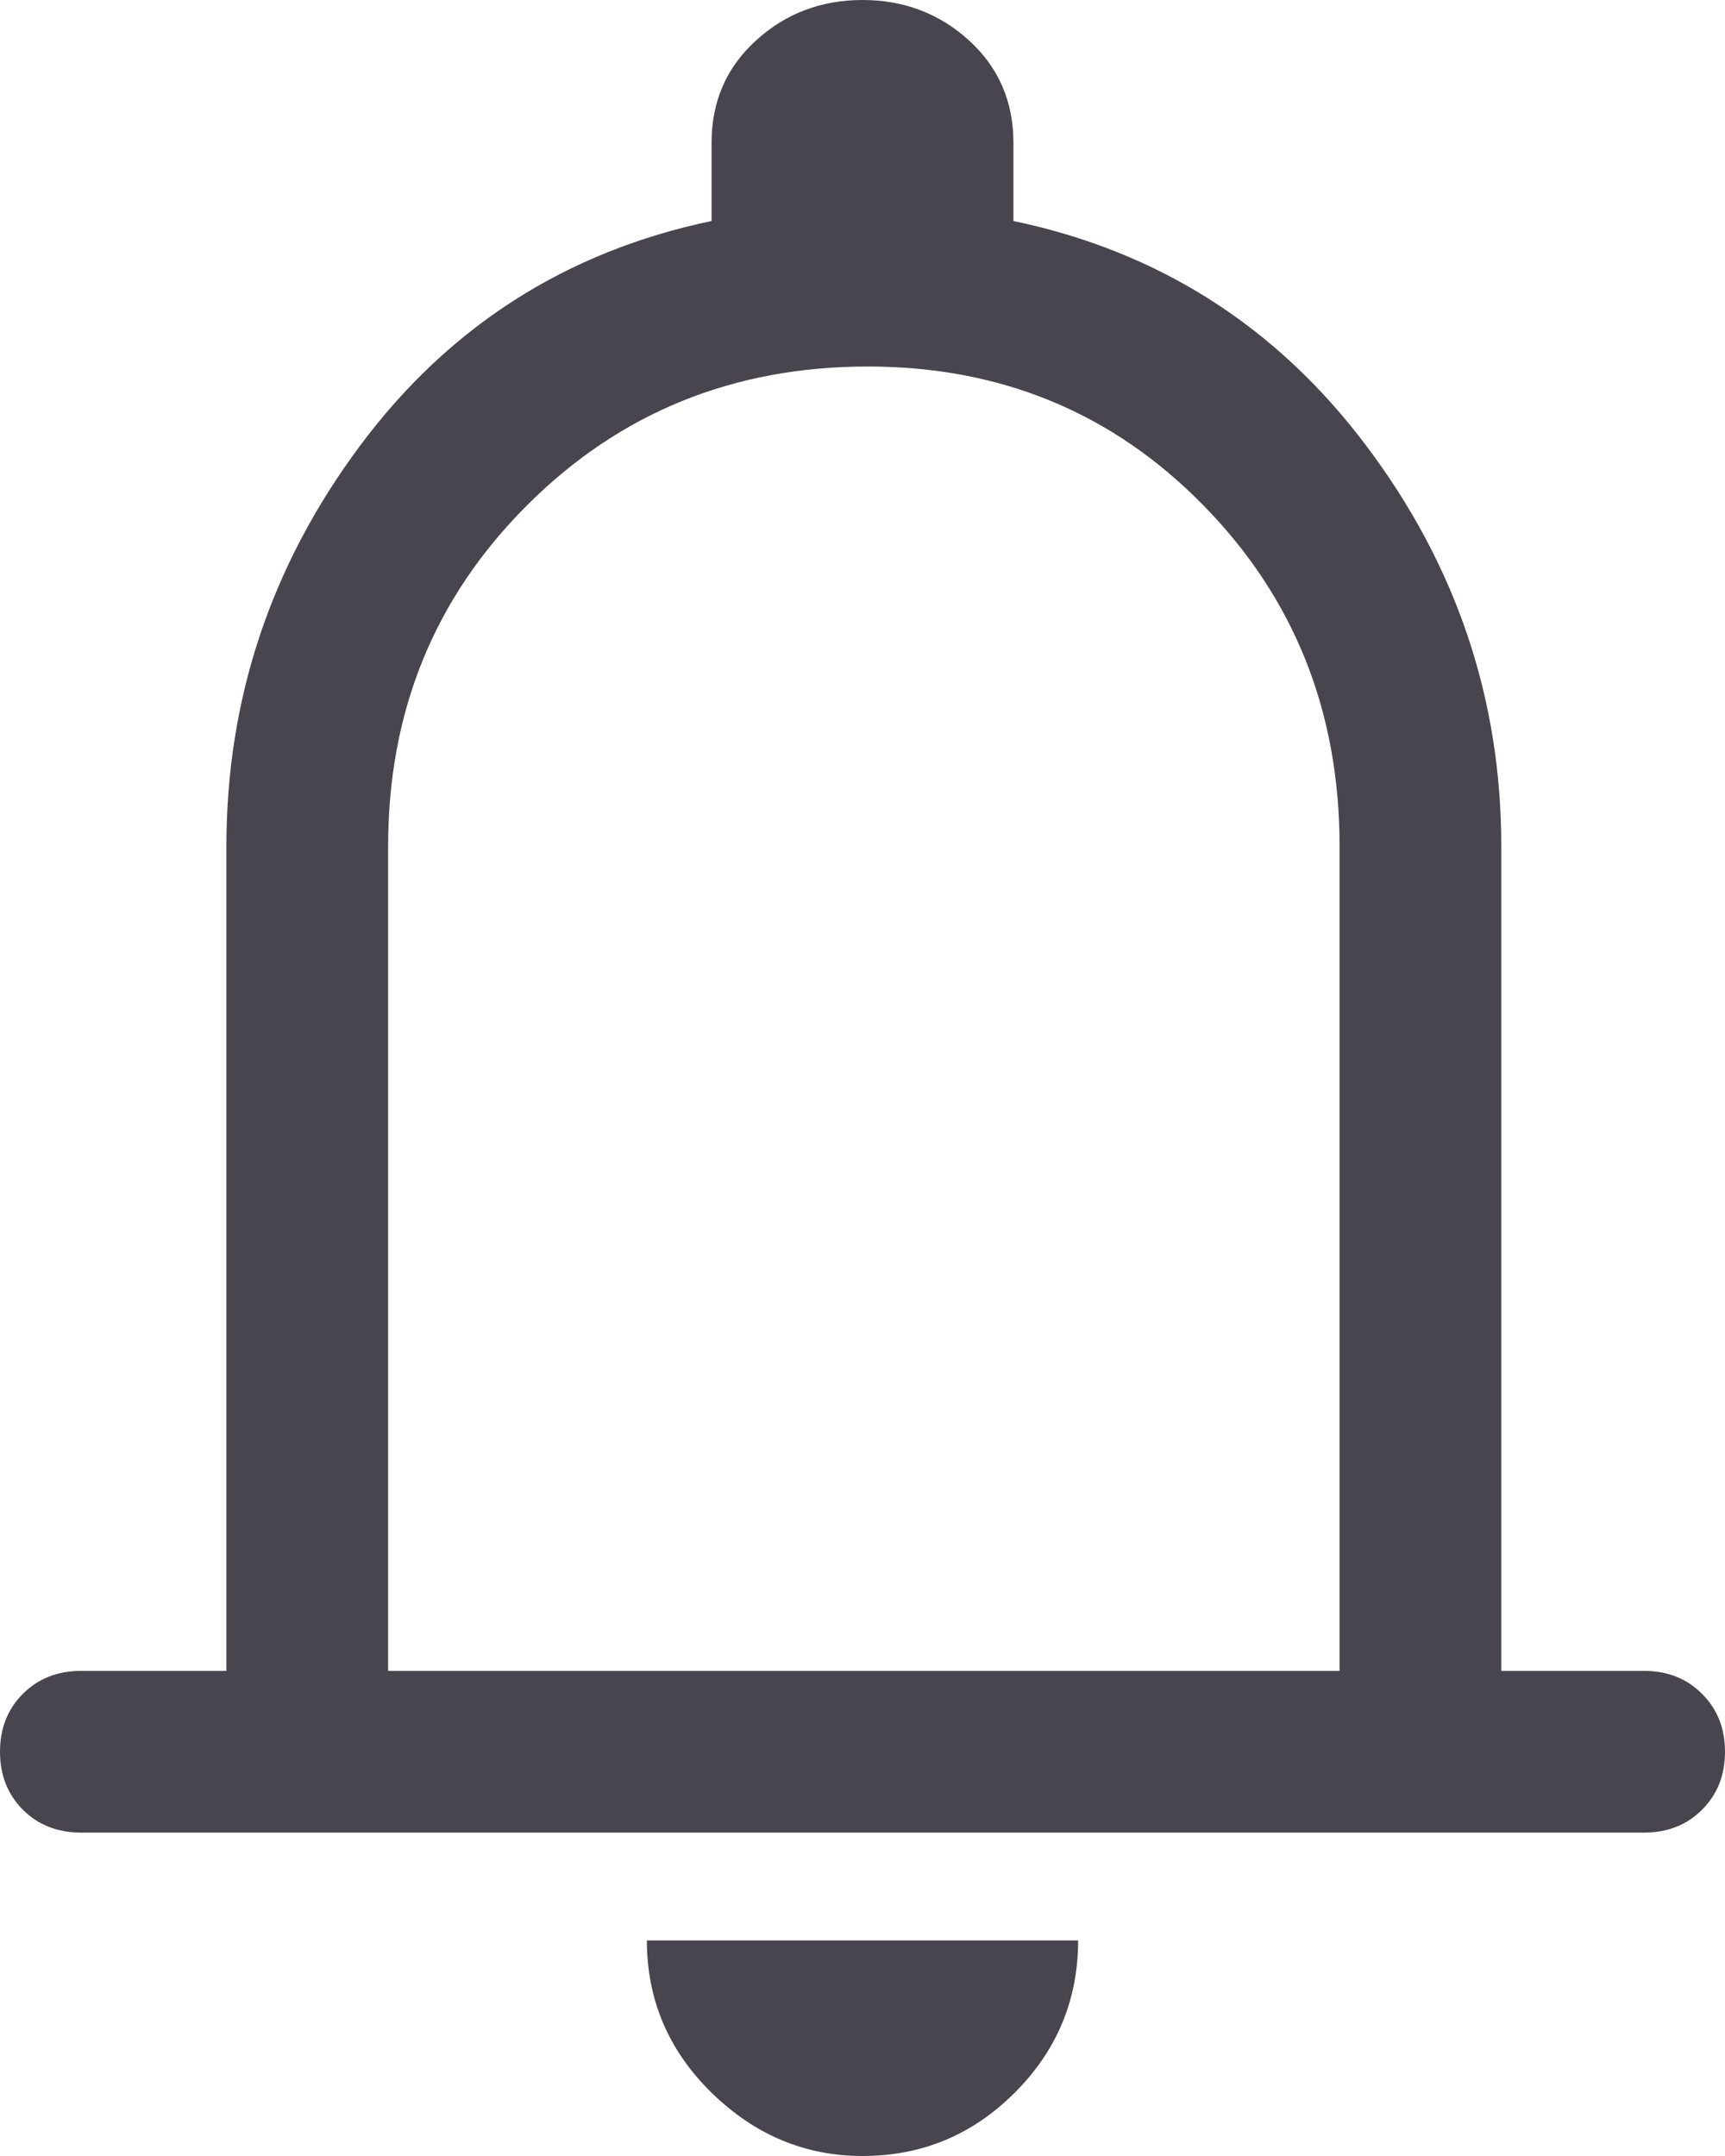 <svg width="16" height="20" viewBox="0 0 16 20" fill="none" xmlns="http://www.w3.org/2000/svg">
<path d="M0.75 17C0.533 17 0.354 16.929 0.212 16.788C0.071 16.646 0 16.467 0 16.25C0 16.033 0.071 15.854 0.212 15.713C0.354 15.571 0.533 15.5 0.75 15.5H2.1V7.85C2.1 6.483 2.513 5.246 3.337 4.138C4.162 3.029 5.25 2.333 6.6 2.05V1.325C6.6 0.942 6.737 0.625 7.013 0.375C7.287 0.125 7.617 0 8 0C8.383 0 8.713 0.125 8.988 0.375C9.262 0.625 9.4 0.942 9.4 1.325V2.05C10.75 2.333 11.842 3.029 12.675 4.138C13.508 5.246 13.925 6.483 13.925 7.85V15.5H15.25C15.467 15.5 15.646 15.571 15.787 15.713C15.929 15.854 16 16.033 16 16.25C16 16.467 15.929 16.646 15.787 16.788C15.646 16.929 15.467 17 15.25 17H0.75ZM8 20C7.467 20 7 19.804 6.6 19.413C6.2 19.021 6 18.55 6 18H10C10 18.55 9.804 19.021 9.412 19.413C9.021 19.804 8.55 20 8 20ZM3.6 15.5H12.425V7.85C12.425 6.6 12.004 5.546 11.162 4.688C10.321 3.829 9.283 3.4 8.05 3.4C6.8 3.4 5.746 3.829 4.888 4.688C4.029 5.546 3.6 6.6 3.6 7.85V15.5Z" fill="#49454F"/>
</svg>
